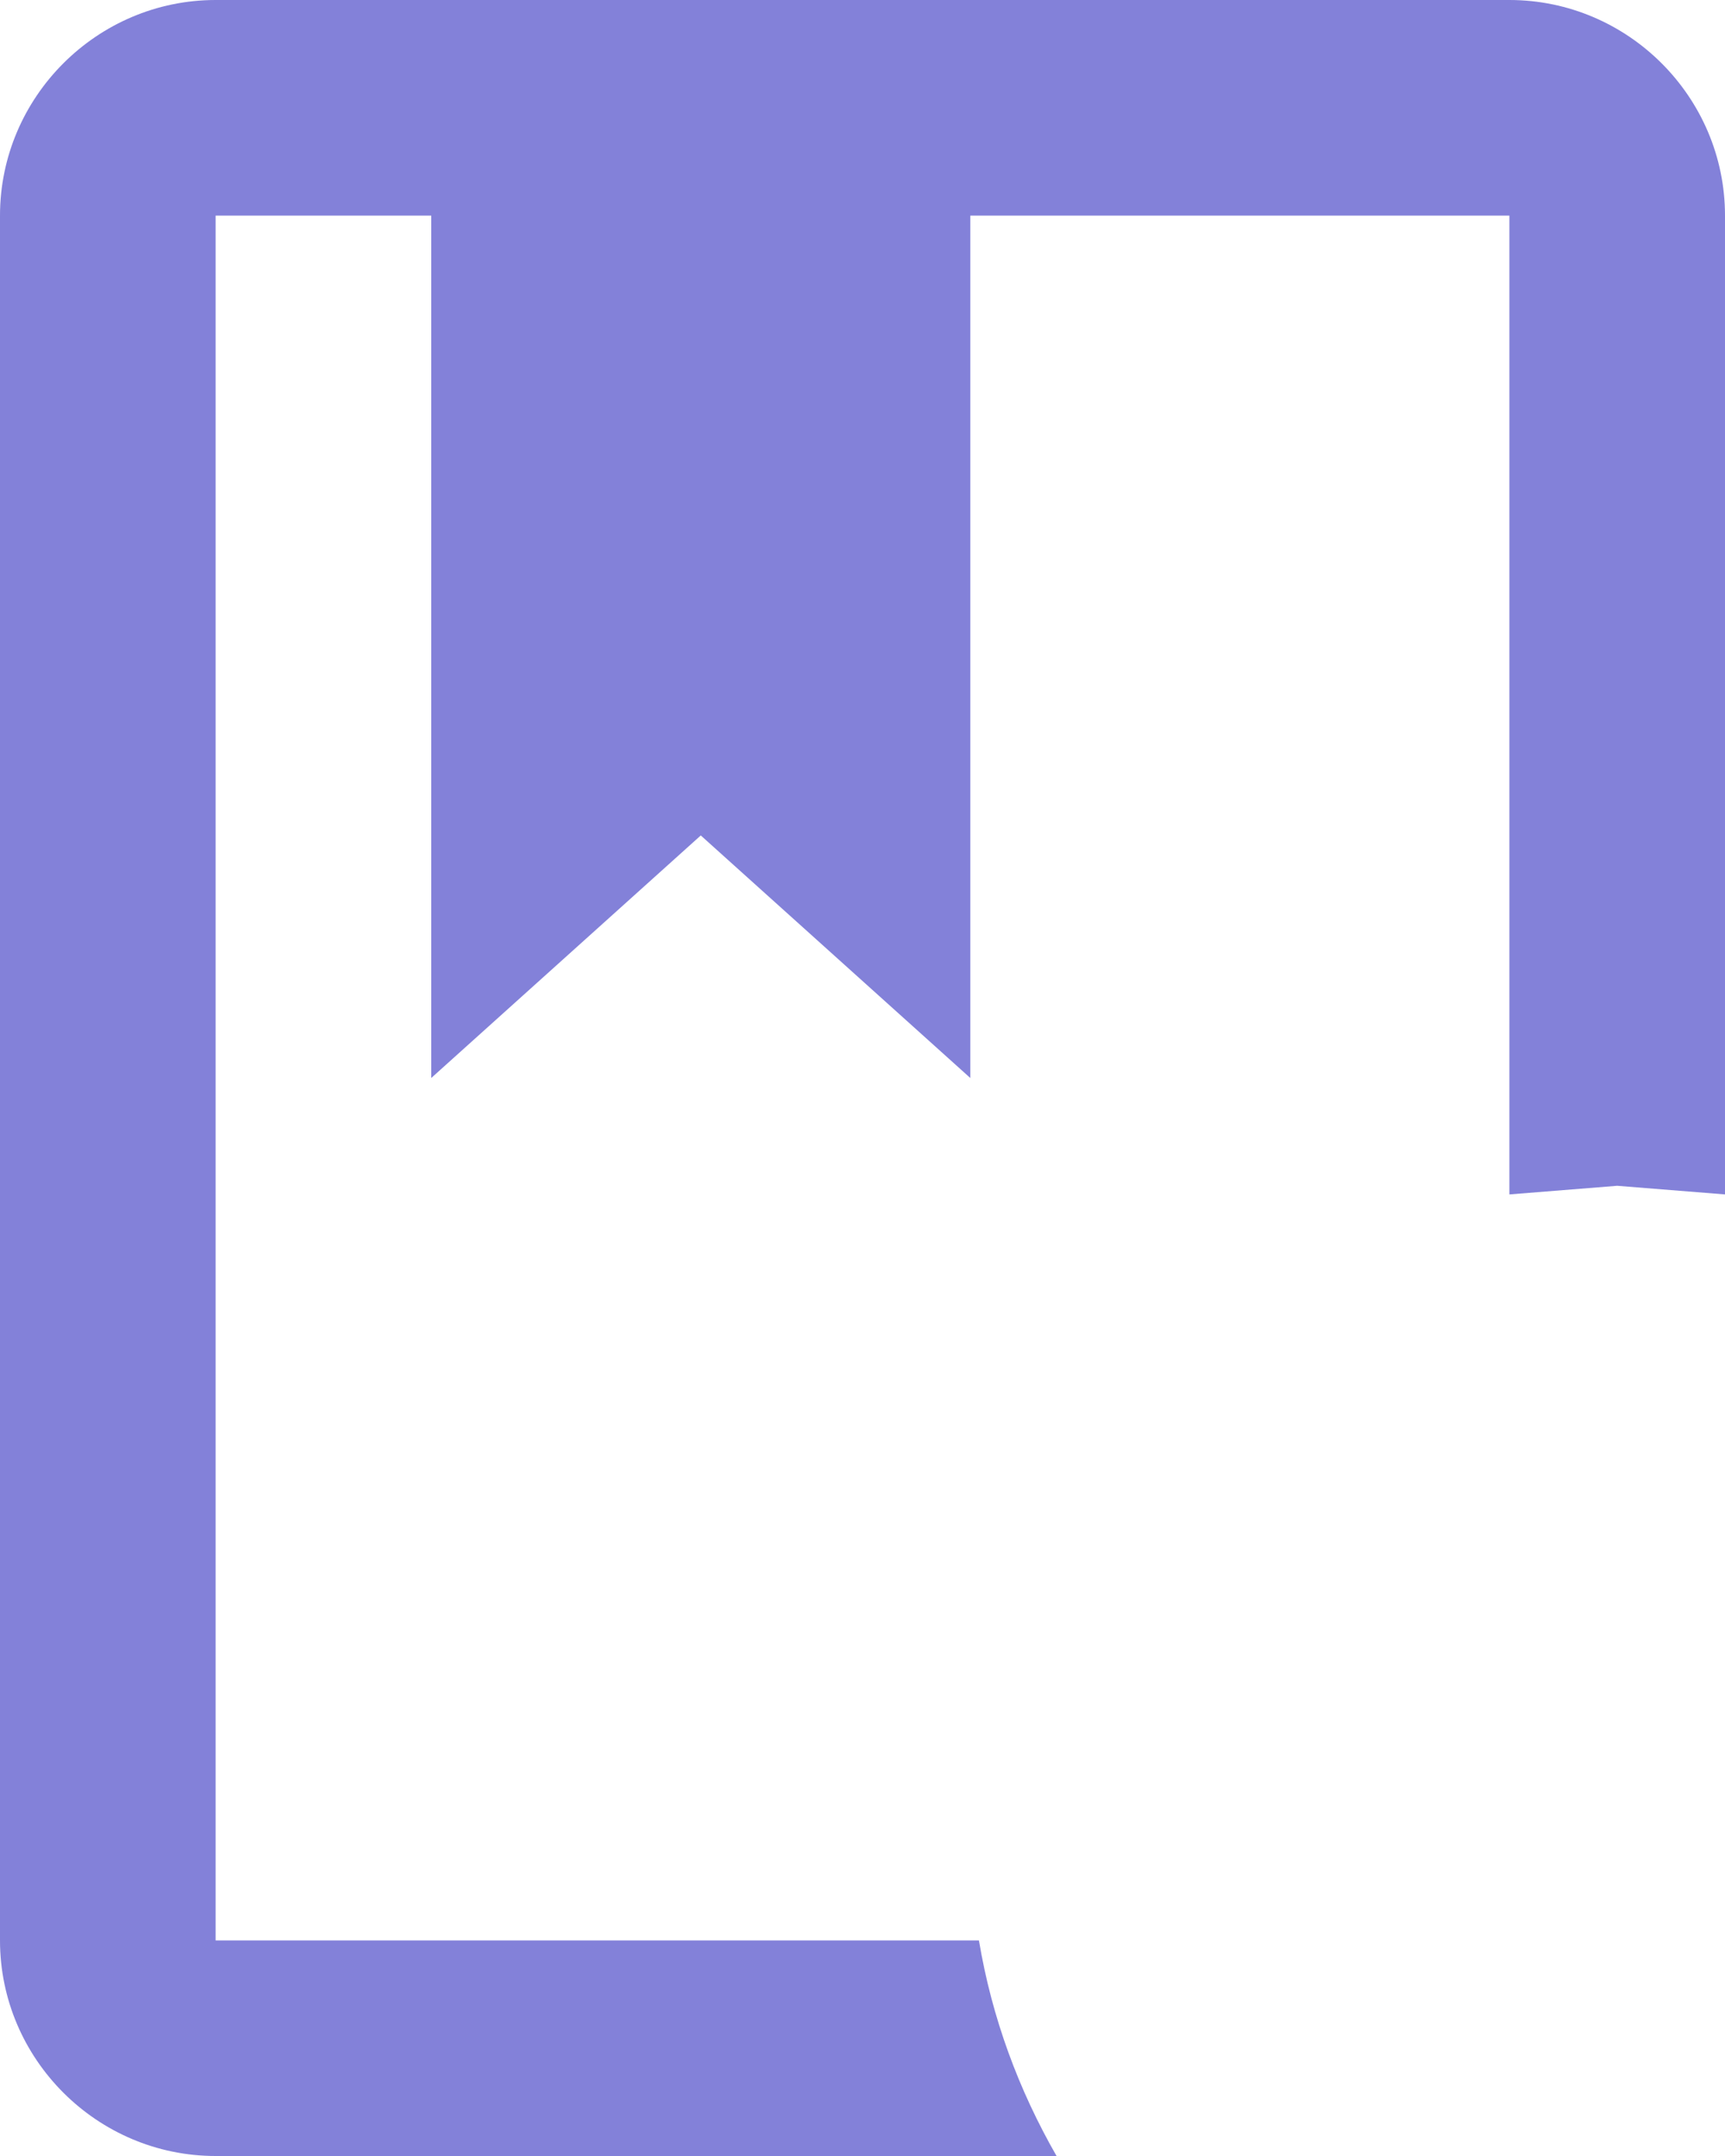 <svg width="32" height="40" viewBox="0 0 32 40" fill="none" xmlns="http://www.w3.org/2000/svg">
<path d="M28 0C30.2 0 32 1.8 32 4V22.16L30 22L28 22.16V4H18V20L13 15.5L8 20V4H4V36H18.16C18.4 37.44 18.9 38.78 19.6 40H4C1.8 40 0 38.2 0 36V4C0 1.8 1.8 0 4 0H28Z" fill="#8381D9"/>
</svg>
